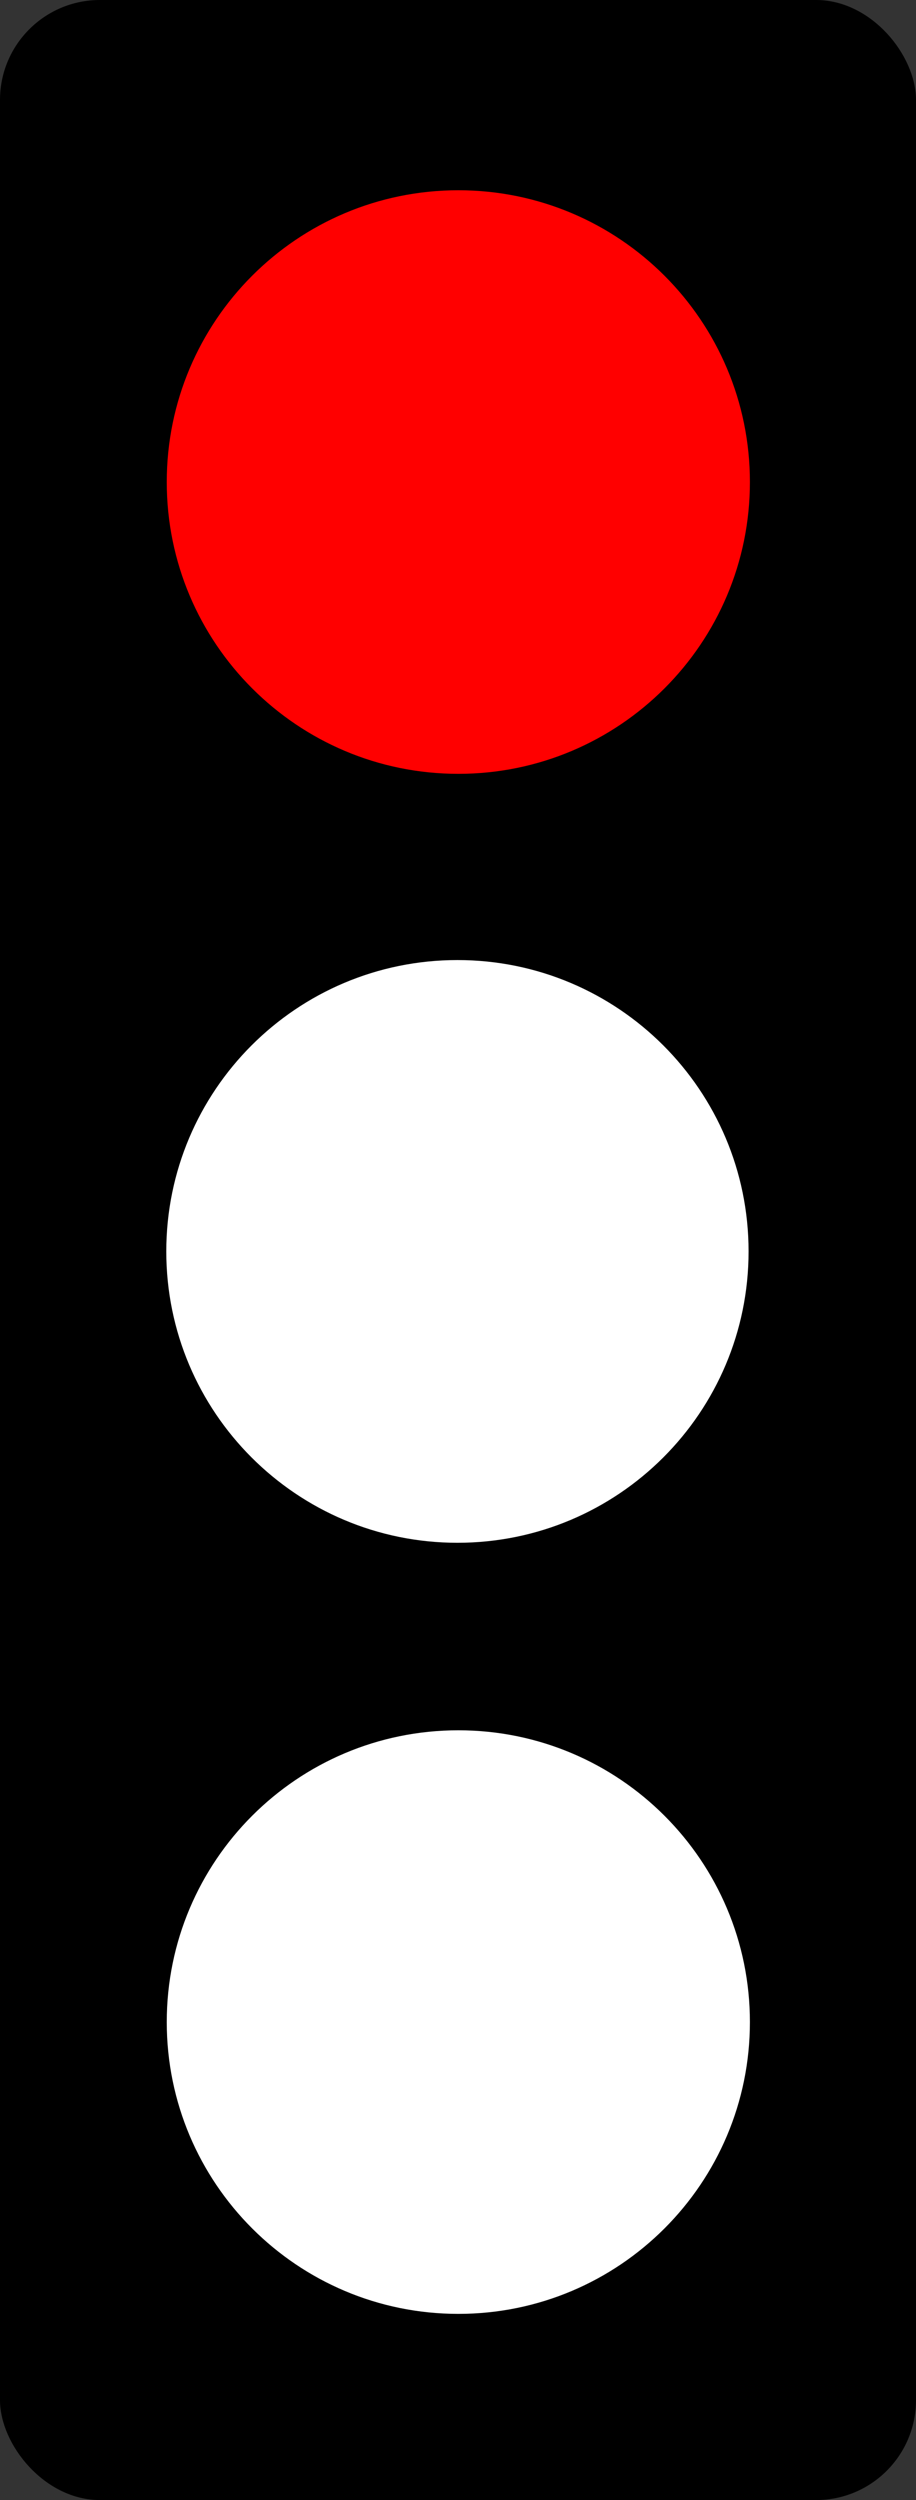 <?xml version="1.0" encoding="UTF-8" standalone="no"?>
<!-- Created with Inkscape (http://www.inkscape.org/) -->

<svg
   xmlns:dc="http://purl.org/dc/elements/1.1/"
   xmlns:cc="http://creativecommons.org/ns#"
   xmlns:rdf="http://www.w3.org/1999/02/22-rdf-syntax-ns#"
   xmlns:svg="http://www.w3.org/2000/svg"
   xmlns="http://www.w3.org/2000/svg"
   xmlns:sodipodi="http://sodipodi.sourceforge.net/DTD/sodipodi-0.dtd"
   xmlns:inkscape="http://www.inkscape.org/namespaces/inkscape"
   width="275"
   height="750"
   id="svg2"
   version="1.1"
   inkscape:version="0.91 r13725"
   sodipodi:docname="trafficlight_red.svg">
  <rect width="100%" height="100%" fill="#333333" stroke="none"/>
  <defs
     id="defs4">
    <inkscape:perspective
       sodipodi:type="inkscape:persp3d"
       inkscape:vp_x="0 : 526.18109 : 1"
       inkscape:vp_y="0 : 1000 : 0"
       inkscape:vp_z="744.09448 : 526.18109 : 1"
       inkscape:persp3d-origin="372.04724 : 350.78739 : 1"
       id="perspective2985" />
  </defs>
  <sodipodi:namedview
     id="base"
     pagecolor="#ffffff"
     bordercolor="#666666"
     borderopacity="1.0"
     inkscape:pageopacity="0.0"
     inkscape:pageshadow="2"
     inkscape:zoom="0.98994949"
     inkscape:cx="190.13742"
     inkscape:cy="374.35743"
     inkscape:document-units="px"
     inkscape:current-layer="g3081"
     showgrid="false"
     inkscape:window-width="1278"
     inkscape:window-height="1004"
     inkscape:window-x="1280"
     inkscape:window-y="18"
     inkscape:window-maximized="1" />
  <g
     inkscape:label="Layer 1"
     inkscape:groupmode="layer"
     id="layer1"
     transform="translate(0,-302.362)">
    <g
       id="g3081">
      <rect
         rx="30"
         ry="30"
         y="302.362"
         x="0"
         height="750"
         width="275"
         id="rect3052"
         style="fill:#000000" />
      <path
         sodipodi:type="arc"
         style="fill:#ffffff;fill-opacity:1"
         id="path3060"
         sodipodi:cx="357.59399"
         sodipodi:cy="397.78333"
         sodipodi:rx="129.29953"
         sodipodi:ry="129.29953"
         d="m 486.894,397.783 c 0,71.41 -57.889,129.3 -129.3,129.3 -71.41,0 -129.3,-57.889 -129.3,-129.3 0,-71.41 57.889,-129.3 129.3,-129.3 71.41,0 129.3,57.889 129.3,129.3 z"
         transform="matrix(0.676,0,0,0.676,-104.404,408.877)" />
      <path
         transform="matrix(0.677,0,0,0.677,-104.492,177.673)"
         d="m 486.894,397.783 c 0,71.41 -57.889,129.3 -129.3,129.3 -71.41,0 -129.3,-57.889 -129.3,-129.3 0,-71.41 57.889,-129.3 129.3,-129.3 71.41,0 129.3,57.889 129.3,129.3 z"
         sodipodi:ry="129.29953"
         sodipodi:rx="129.29953"
         sodipodi:cy="397.78333"
         sodipodi:cx="357.59399"
         id="path3077"
         style="fill:#ff0000"
         sodipodi:type="arc" />
      <path
         sodipodi:type="arc"
         style="fill:#ffffff;fill-opacity:1"
         id="path3079"
         sodipodi:cx="357.59399"
         sodipodi:cy="397.78333"
         sodipodi:rx="129.29953"
         sodipodi:ry="129.29953"
         d="m 486.894,397.783 c 0,71.41 -57.889,129.3 -129.3,129.3 -71.41,0 -129.3,-57.889 -129.3,-129.3 0,-71.41 57.889,-129.3 129.3,-129.3 71.41,0 129.3,57.889 129.3,129.3 z"
         transform="matrix(0.677,0,0,0.677,-104.492,639.673)" />
    </g>
  </g>
</svg>
